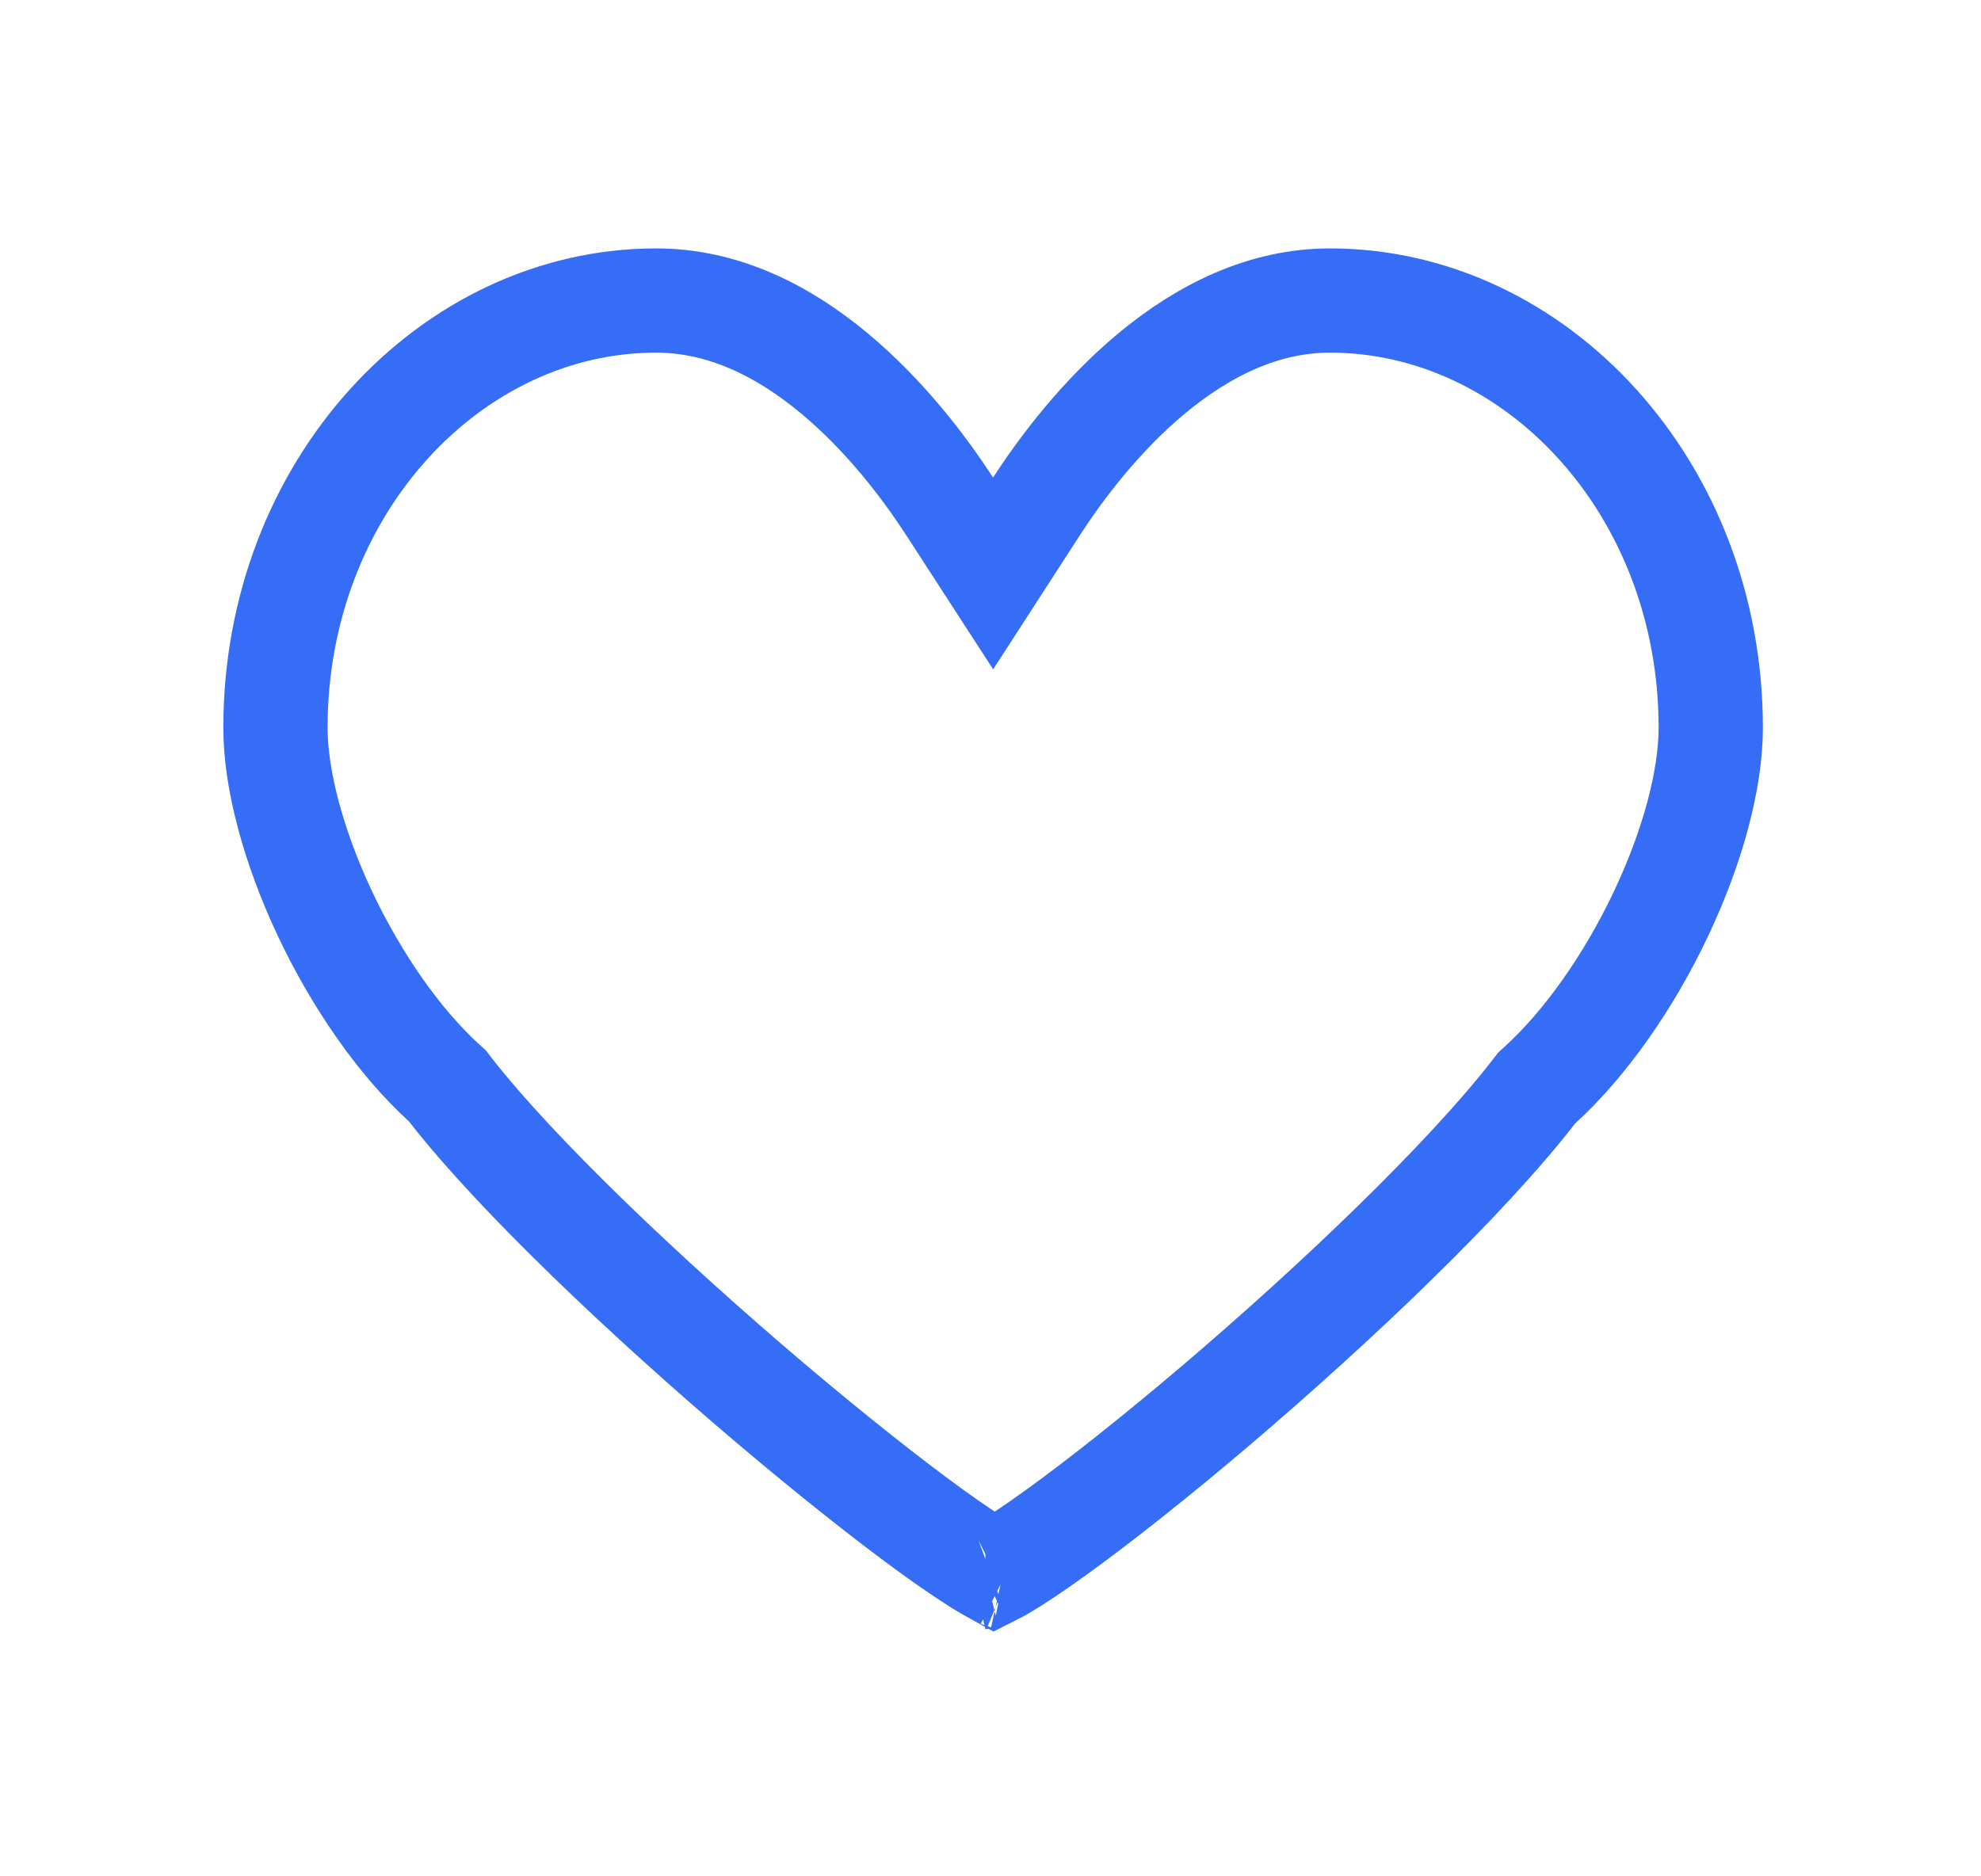 <svg width="19" height="18" viewBox="0 0 19 18" fill="none" xmlns="http://www.w3.org/2000/svg">
<g id="Frame">
<path id="Vector" d="M9.105 4.853L9.525 5.501L9.944 4.853C10.176 4.496 10.553 3.992 11.046 3.582C11.54 3.172 12.115 2.883 12.756 2.883C14.723 2.883 16.408 4.673 16.408 6.982C16.408 7.478 16.235 8.125 15.928 8.772C15.623 9.416 15.207 10.01 14.77 10.409L14.738 10.438L14.711 10.473C14.056 11.318 12.816 12.5 11.662 13.483C11.088 13.971 10.547 14.4 10.124 14.705C9.912 14.858 9.737 14.974 9.607 15.05C9.582 15.064 9.56 15.077 9.54 15.087C9.52 15.076 9.497 15.063 9.471 15.048C9.339 14.971 9.162 14.852 8.946 14.697C8.517 14.386 7.967 13.95 7.385 13.457C6.213 12.463 4.959 11.276 4.317 10.451L4.291 10.417L4.259 10.388C3.831 9.998 3.421 9.409 3.118 8.768C2.814 8.123 2.642 7.477 2.642 6.982C2.642 4.673 4.327 2.883 6.293 2.883C6.935 2.883 7.51 3.171 8.003 3.582C8.496 3.992 8.873 4.496 9.105 4.853ZM9.451 15.129C9.451 15.129 9.453 15.128 9.457 15.127C9.453 15.129 9.451 15.129 9.451 15.129ZM9.624 15.128C9.628 15.129 9.631 15.13 9.631 15.13C9.631 15.13 9.629 15.129 9.624 15.128Z" stroke="#356DF6"/>
</g>
</svg>
